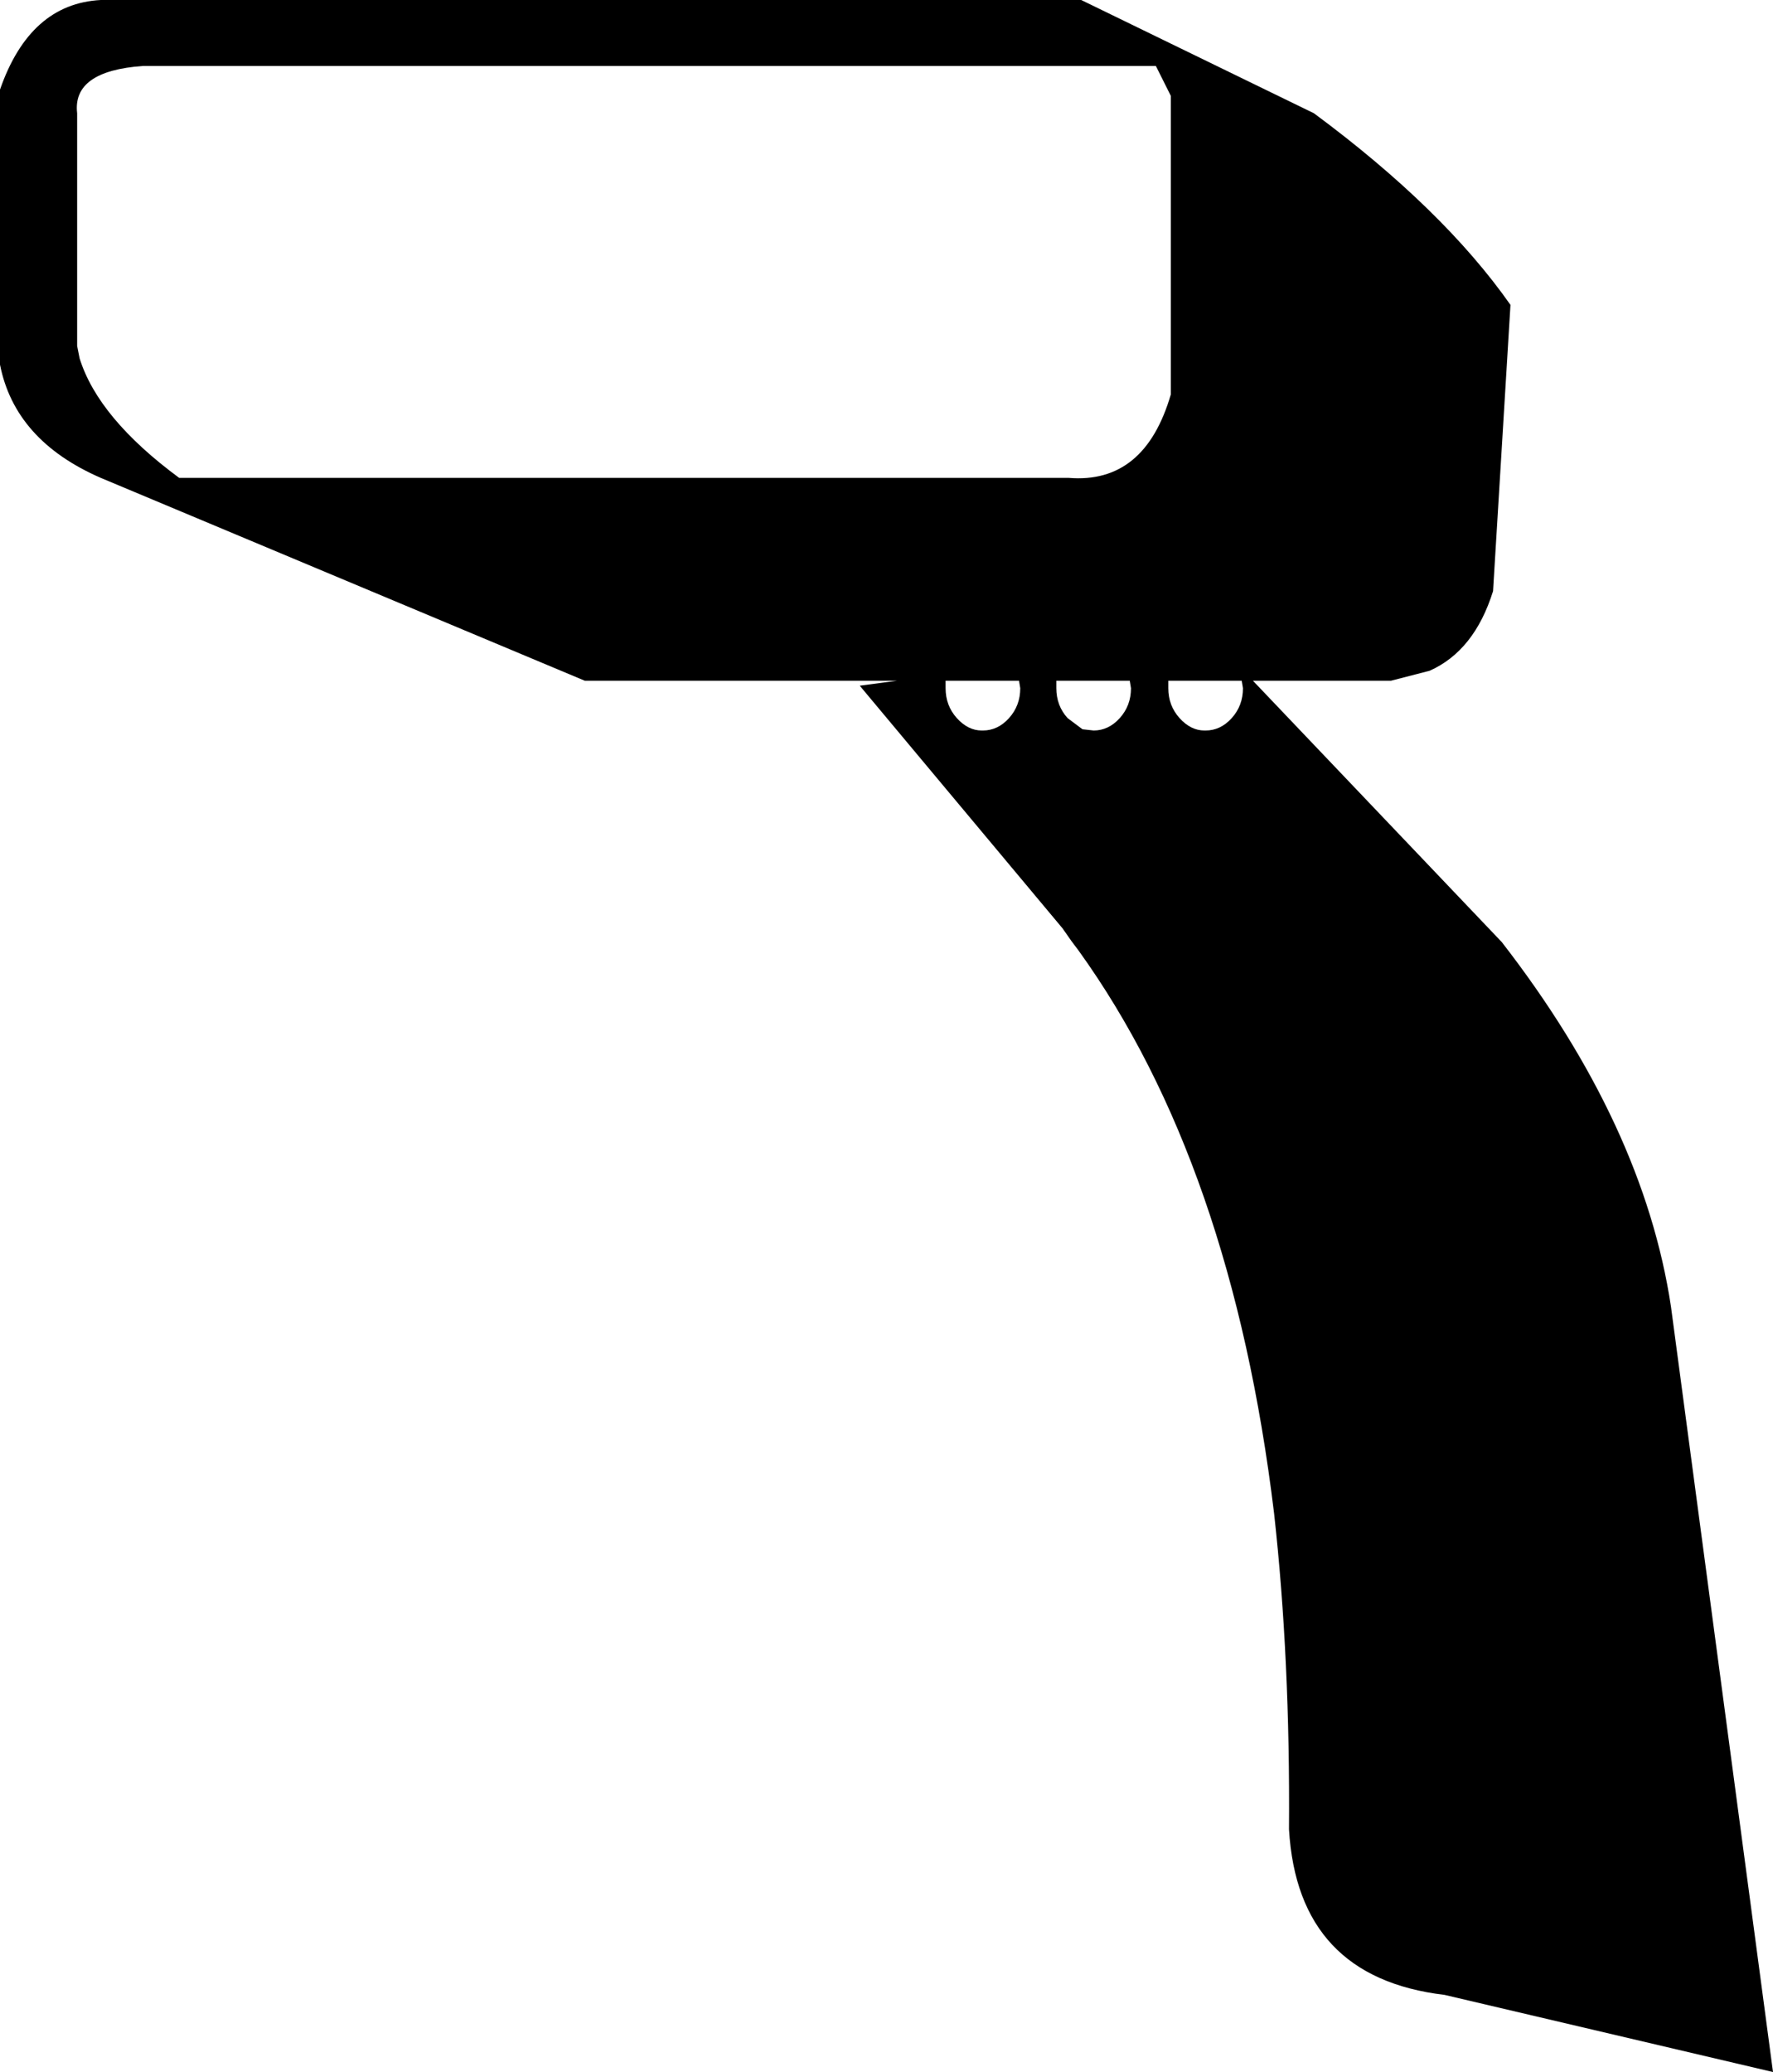 <?xml version="1.0" encoding="UTF-8" standalone="no"?>
<svg xmlns:xlink="http://www.w3.org/1999/xlink" height="83.25px" width="71.25px" xmlns="http://www.w3.org/2000/svg">
  <g transform="matrix(1.0, 0.0, 0.0, 1.0, -290.8, -137.1)">
    <path d="M333.25 164.45 L333.25 164.75 Q333.25 165.45 333.7 165.95 L334.3 166.4 334.75 166.45 Q335.35 166.45 335.8 165.95 336.25 165.45 336.25 164.75 L336.2 164.45 333.25 164.45 M329.25 165.95 Q329.7 166.45 330.25 166.45 L330.3 166.45 Q330.9 166.45 331.35 165.95 331.8 165.45 331.8 164.75 L331.75 164.45 328.8 164.45 328.8 164.75 Q328.8 165.45 329.25 165.95 M334.25 137.1 L343.6 141.65 Q348.8 145.5 351.5 149.35 L350.8 160.85 Q350.05 163.25 348.25 164.05 L346.7 164.45 341.15 164.45 351.15 174.95 Q356.85 182.3 357.95 189.6 L362.05 220.35 348.85 217.25 Q342.95 216.55 342.6 210.6 342.65 203.75 342.0 197.9 340.3 183.85 334.15 175.3 L333.85 174.9 333.5 174.4 325.35 164.65 326.85 164.45 314.3 164.45 294.85 156.3 Q291.4 154.8 290.8 151.75 L290.8 140.7 Q292.0 137.25 294.85 137.1 L334.25 137.1 M337.85 140.95 L337.25 139.75 296.55 139.75 Q293.7 139.95 293.9 141.65 L293.9 151.0 294.0 151.5 Q294.75 153.9 298.0 156.3 L333.75 156.3 Q336.8 156.55 337.85 152.95 L337.85 140.95 M340.7 164.45 L337.75 164.45 337.75 164.75 Q337.75 165.45 338.2 165.95 338.65 166.45 339.2 166.45 L339.25 166.45 Q339.85 166.45 340.3 165.95 340.75 165.45 340.75 164.75 L340.7 164.45" fill="#000000" fill-rule="evenodd" stroke="none"/>
  </g>
</svg>
